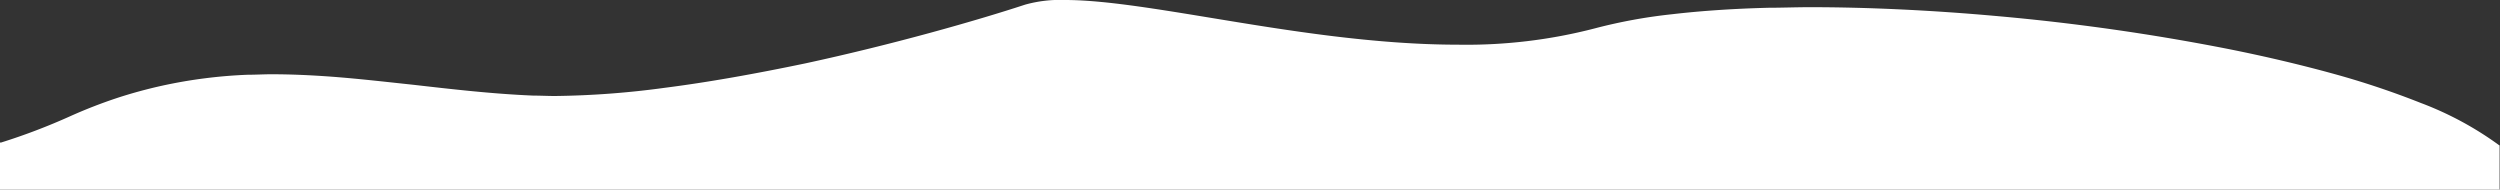 <svg xmlns="http://www.w3.org/2000/svg" viewBox="0 0 306 23.22"><rect x="0" y="0" width="306" height="23.22" fill="#333333" stroke="none"/><defs><style>.cls-1{fill:#fff;}</style></defs><title>mobile-edge-3</title><g id="Layer_2" data-name="Layer 2"><g id="Layer_1-2" data-name="Layer 1"><path id="mobile-edge-3" class="cls-1" d="M306,23.22H0V17.45l.06,0,.06,0a75.67,75.67,0,0,0,8.53-3.25A60.66,60.66,0,0,1,14.31,12c1.8-.59,3.64-1.09,5.48-1.5A59.83,59.83,0,0,1,30.32,9.15c.95,0,1.93-.06,2.93-.06,2.26,0,4.64.1,7.27.29,3.36.25,6.79.65,10.1,1h0c4.73.54,9.61,1.11,14.65,1.32.86,0,1.76.05,2.69.05a107.21,107.21,0,0,0,13.38-1c5.24-.67,11-1.69,17.27-3,10.74-2.32,20.92-5.23,26.86-7.18A15.85,15.85,0,0,1,130.37,0c1.28,0,2.72.08,4.41.24,3.88.37,8.54,1.14,13.47,1.95h0c9.33,1.54,19.92,3.28,30.26,3.28a62.44,62.44,0,0,0,16.71-2,64,64,0,0,1,9.46-1.73c3.52-.41,7.49-.68,11.8-.79,1.63,0,3.34-.07,5.07-.07,7,0,14.88.37,22.68,1.07A270.53,270.53,0,0,1,272.76,6c4.56.91,8.85,1.93,12.75,3a103,103,0,0,1,10.79,3.6,40.39,40.39,0,0,1,9.6,5.18l0,0,.05,0v5.34Z"/></g></g></svg>